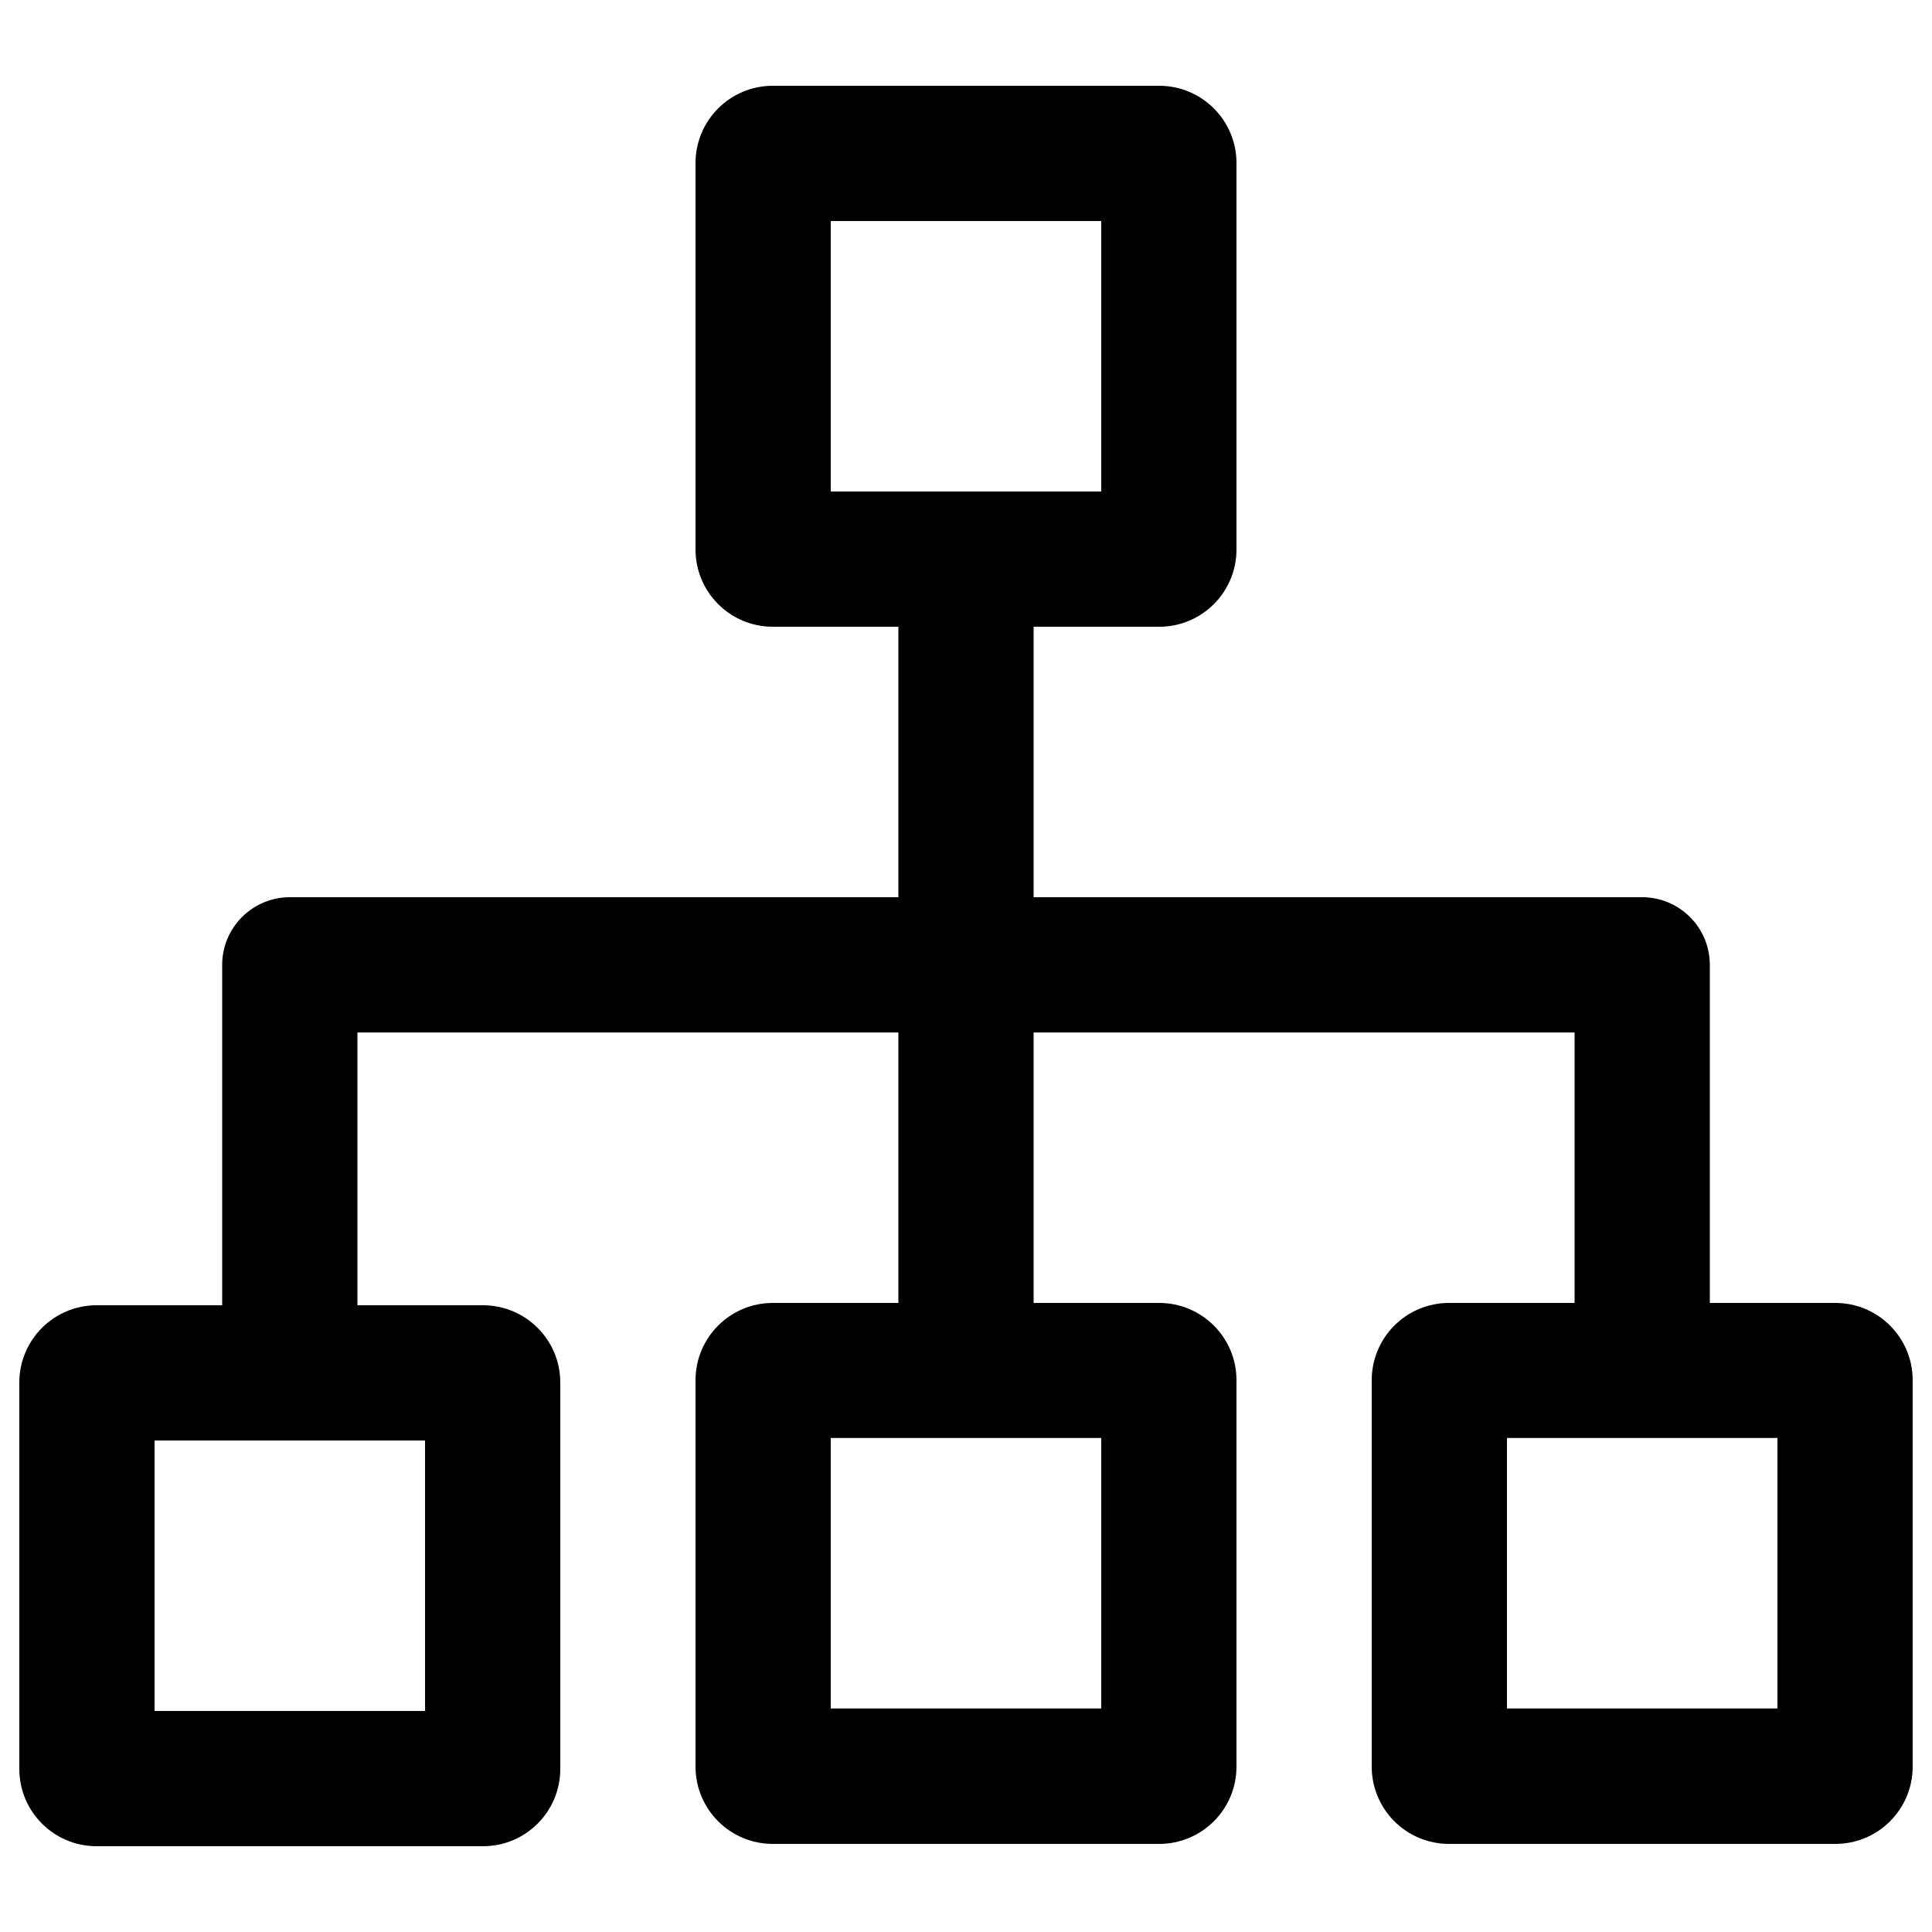 <?xml version="1.0" encoding="utf-8"?>
<!-- Svg Vector Icons : http://www.onlinewebfonts.com/icon -->
<!DOCTYPE svg PUBLIC "-//W3C//DTD SVG 1.1//EN" "http://www.w3.org/Graphics/SVG/1.1/DTD/svg11.dtd">
<svg version="1.1" xmlns="http://www.w3.org/2000/svg" xmlns:xlink="http://www.w3.org/1999/xlink" x="0px" y="0px" viewBox="0 0 1000 1000" enable-background="new 0 0 1000 1000" xml:space="preserve">
<g><path d="M885,674.3V516.9v-17.5c0-19.3-15.7-35-35-35H535v-140h65c22.1,0,40-17.9,40-40v-200c0-22.1-17.9-40-40-40H400c-22.1,0-40,17.9-40,40v200c0,22.1,17.9,40,40,40h65v140H150c-19.3,0-35,15.7-35,35v35v141.2H50c-22.1,0-40,17.9-40,40v200c0,22.1,17.9,40,40,40h200c22.1,0,40-17.9,40-40v-200c0-22.1-17.9-40-40-40h-65V534.4h280v140h-65c-22.1,0-40,17.9-40,40v200c0,22.1,17.9,40,40,40h200c22.1,0,40-17.9,40-40v-200c0-22.1-17.9-40-40-40h-65v-140h280v140h-65c-22.1,0-40,17.9-40,40v200c0,22.1,17.9,40,40,40h200c22.1,0,40-17.9,40-40v-200c0-22.1-17.9-40-40-40H885z M430,114.4h140v140H430V114.4L430,114.4z M220,885.6H80v-140h140V885.6L220,885.6z M570,884.3H430v-140h140V884.3L570,884.3z M920,884.3H780v-140h140V884.3L920,884.3z"/></g>
</svg>